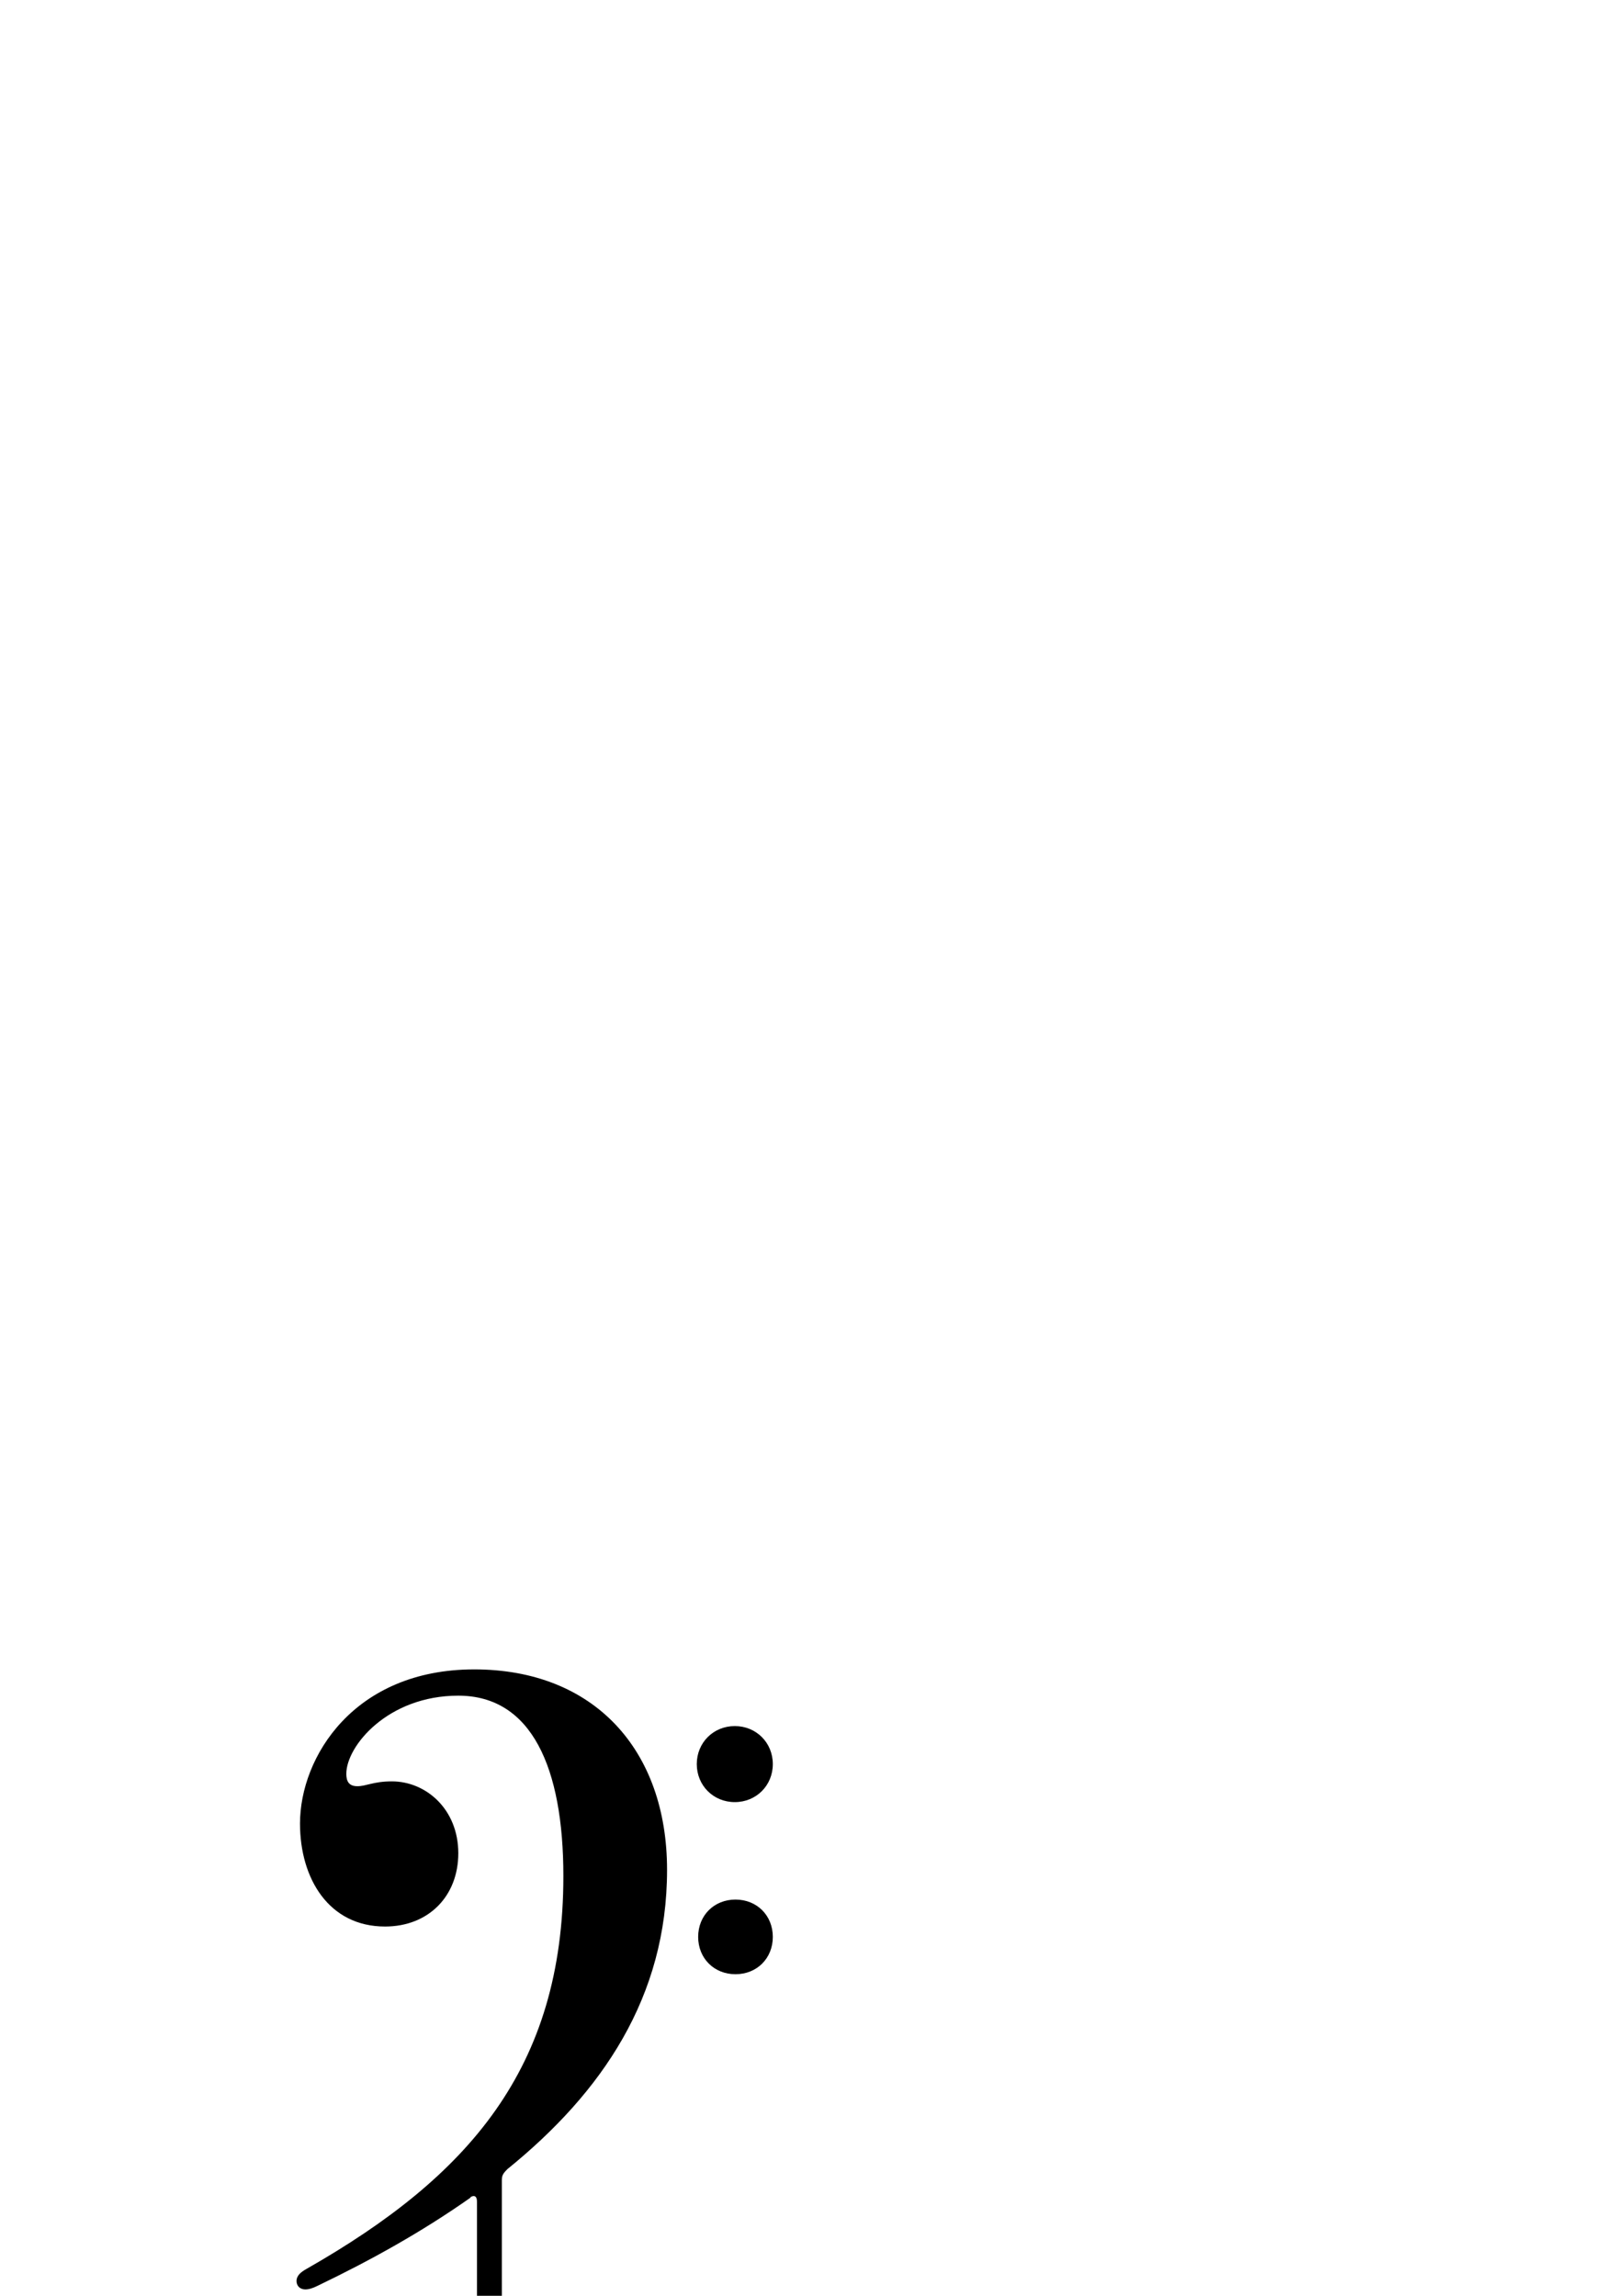 <?xml version="1.0" standalone="no"?>
<svg
    xmlns="http://www.w3.org/2000/svg"
    viewBox="-434 -1992 2319 1951"
    width="2753"
    height="3943"
    >
    <g transform="matrix(1 0 0 -1 0 0)">
        <path style="fill: #000000" d="M252 262c173 0 279 -116 279 -290c0 -184 -94 -322 -231 -433c-6 -6 -8 -9 -8 -16v-182c0 -7 2 -9 9 -9h61c6 0 9 -1 9 -7c0 -1 0 -3 -1 -7l-90 -310c-1 -4 -2 -7 -6 -7s-5 3 -6 7l-90 310c-1 4 -1 6 -1 7c0 6 3 7 9 7h61c7 0 9 2 9 9v151c0 10 -6 9 -10 6h1 c-71 -50 -145 -91 -222 -128c-6 -3 -12 -5 -17 -5c-9 0 -13 6 -13 12c0 8 6 13 15 18c233 133 371 289 371 568c0 157 -46 261 -152 261c-102 0 -162 -73 -162 -113c0 -10 3 -18 16 -18s23 7 50 7c49 0 96 -40 96 -104c0 -62 -43 -106 -106 -106c-81 0 -123 69 -123 149 c0 96 78 223 252 223zM629 70c-31 0 -55 24 -55 55s24 55 55 55s55 -24 55 -55s-24 -55 -55 -55zM630 -71c31 0 54 -23 54 -54s-23 -54 -54 -54s-54 23 -54 54s23 54 54 54z" />
    </g>
</svg>

